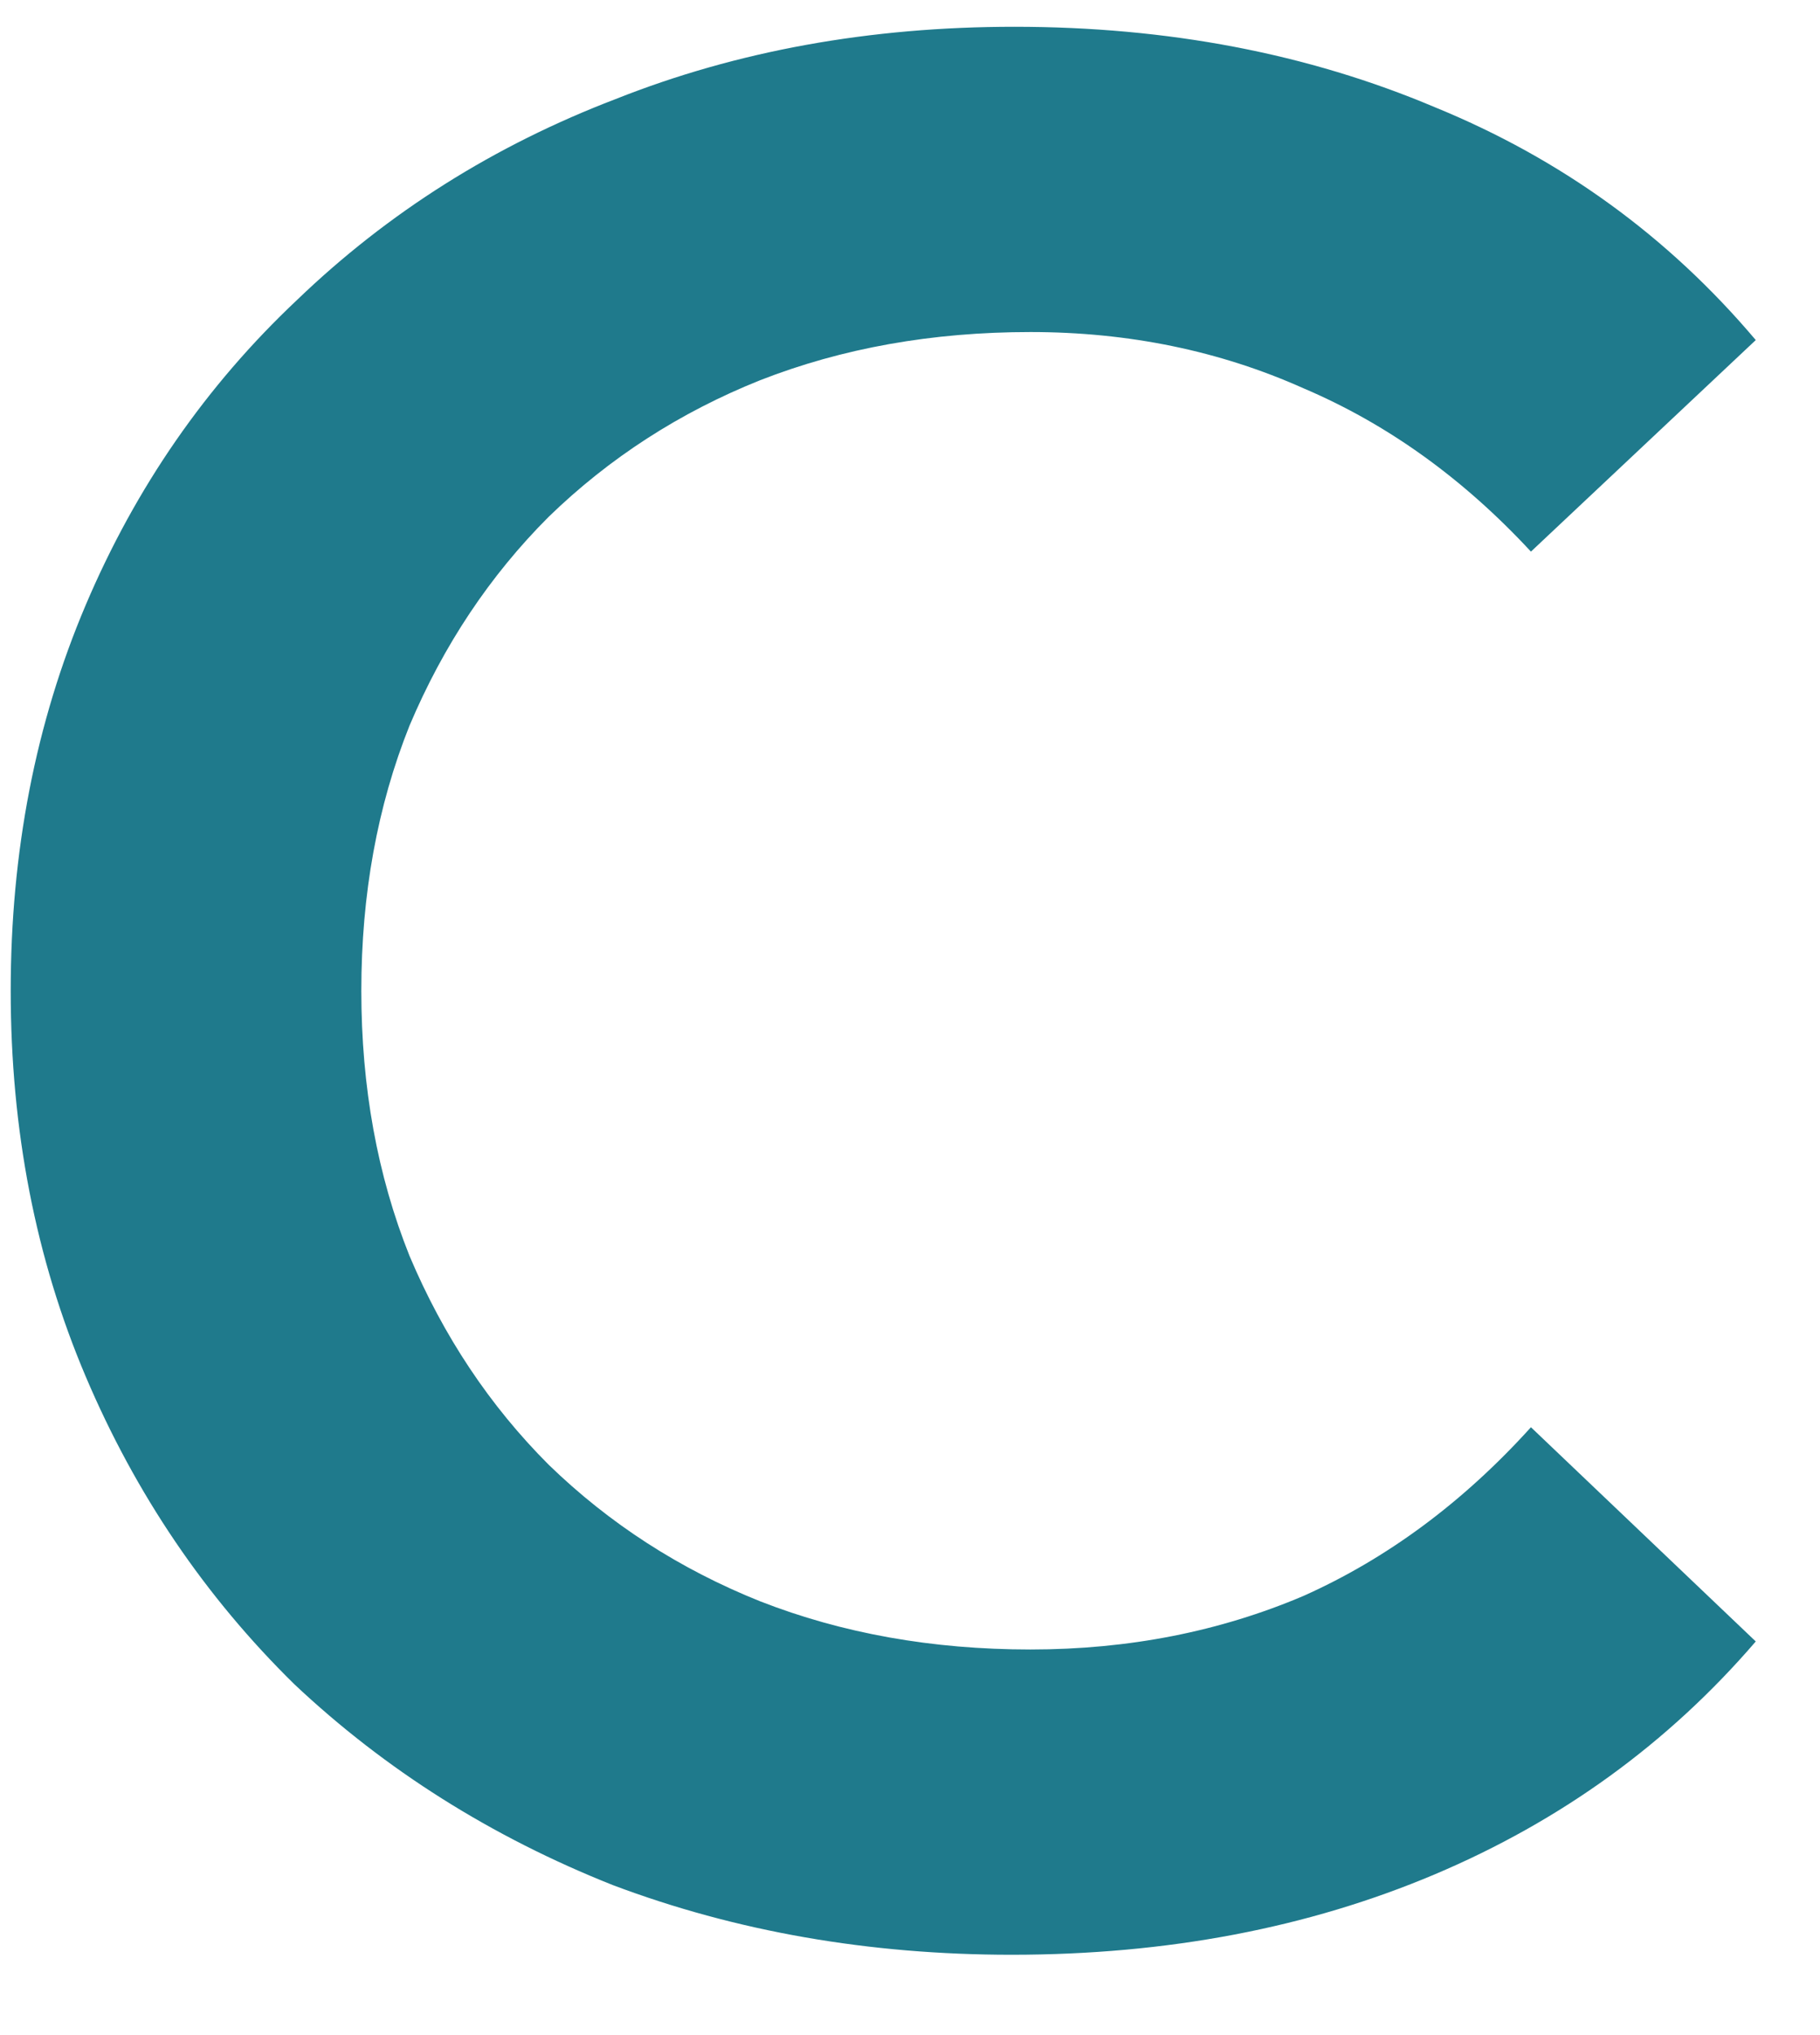 <svg width="17" height="19" viewBox="0 0 17 19" fill="none" xmlns="http://www.w3.org/2000/svg">
<path d="M9.45 18.25C8.117 18.25 6.875 18.033 5.725 17.6C4.592 17.15 3.6 16.525 2.75 15.725C1.917 14.908 1.267 13.95 0.8 12.85C0.333 11.75 0.1 10.55 0.1 9.25C0.1 7.95 0.333 6.75 0.8 5.65C1.267 4.55 1.925 3.6 2.775 2.8C3.625 1.983 4.617 1.358 5.75 0.925C6.883 0.475 8.125 0.25 9.475 0.25C10.908 0.25 12.217 0.5 13.4 1C14.583 1.483 15.583 2.208 16.4 3.175L14.3 5.15C13.667 4.467 12.958 3.958 12.175 3.625C11.392 3.275 10.542 3.1 9.625 3.1C8.708 3.1 7.867 3.25 7.1 3.55C6.35 3.85 5.692 4.275 5.125 4.825C4.575 5.375 4.142 6.025 3.825 6.775C3.525 7.525 3.375 8.35 3.375 9.25C3.375 10.15 3.525 10.975 3.825 11.725C4.142 12.475 4.575 13.125 5.125 13.675C5.692 14.225 6.35 14.65 7.1 14.95C7.867 15.25 8.708 15.4 9.625 15.4C10.542 15.4 11.392 15.233 12.175 14.9C12.958 14.55 13.667 14.025 14.3 13.325L16.4 15.325C15.583 16.275 14.583 17 13.4 17.5C12.217 18 10.9 18.25 9.45 18.25Z" fill="#1F7A8C"/>
</svg>
